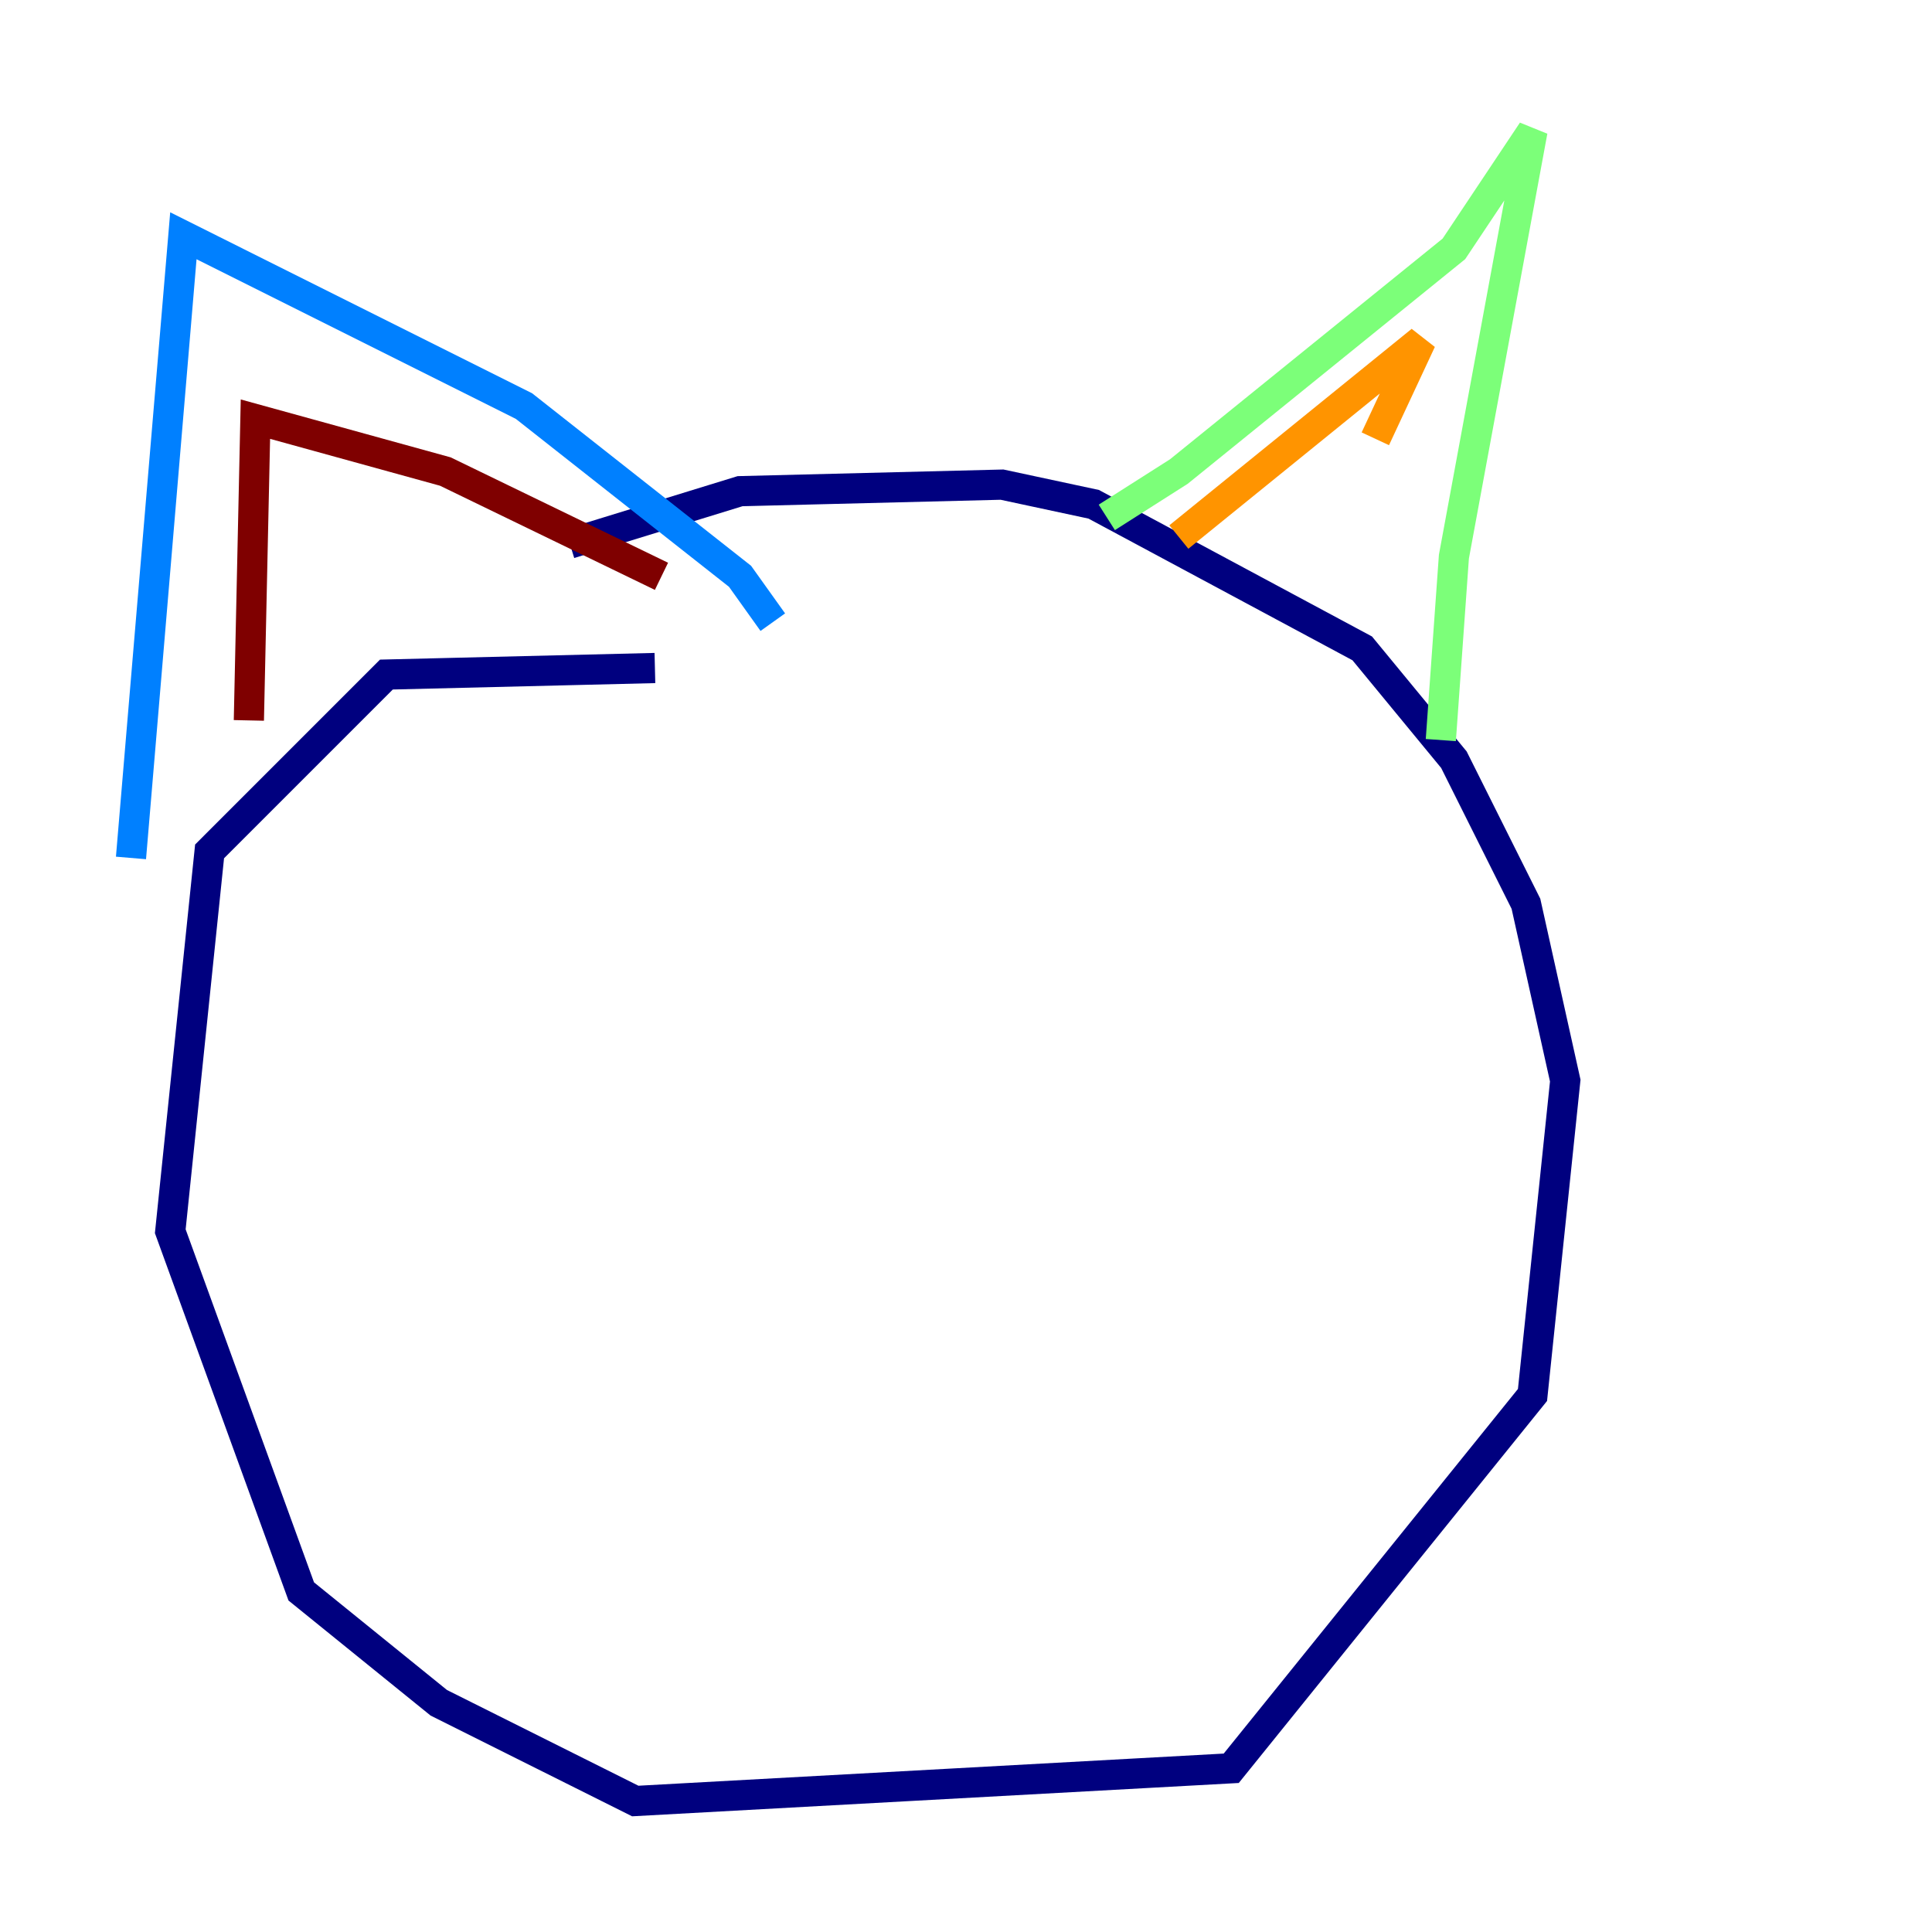 <?xml version="1.0" encoding="utf-8" ?>
<svg baseProfile="tiny" height="128" version="1.2" viewBox="0,0,128,128" width="128" xmlns="http://www.w3.org/2000/svg" xmlns:ev="http://www.w3.org/2001/xml-events" xmlns:xlink="http://www.w3.org/1999/xlink"><defs /><polyline fill="none" points="37.749,36.014 49.031,32.542 66.386,32.108 72.461,33.41 90.251,42.956 96.325,50.332 101.098,59.878 103.702,71.593 101.532,92.42 81.573,117.153 42.088,119.322 29.071,112.814 19.959,105.437 11.281,81.573 13.885,56.407 25.6,44.691 43.39,44.258" stroke="#00007f" stroke-width="2" /><polyline fill="none" points="8.678,56.841 12.149,15.62 34.712,26.902 49.031,38.183 51.2,41.22" stroke="#0080ff" stroke-width="2" /><polyline fill="none" points="73.329,34.278 78.102,31.241 96.325,16.488 101.532,8.678 96.325,36.881 95.458,49.031" stroke="#7cff79" stroke-width="2" /><polyline fill="none" points="78.102,35.58 94.156,22.563 91.119,29.071" stroke="#ff9400" stroke-width="2" /><polyline fill="none" points="16.488,47.729 16.922,27.77 29.505,31.241 43.824,38.183" stroke="#7f0000" stroke-width="2" /></svg>
